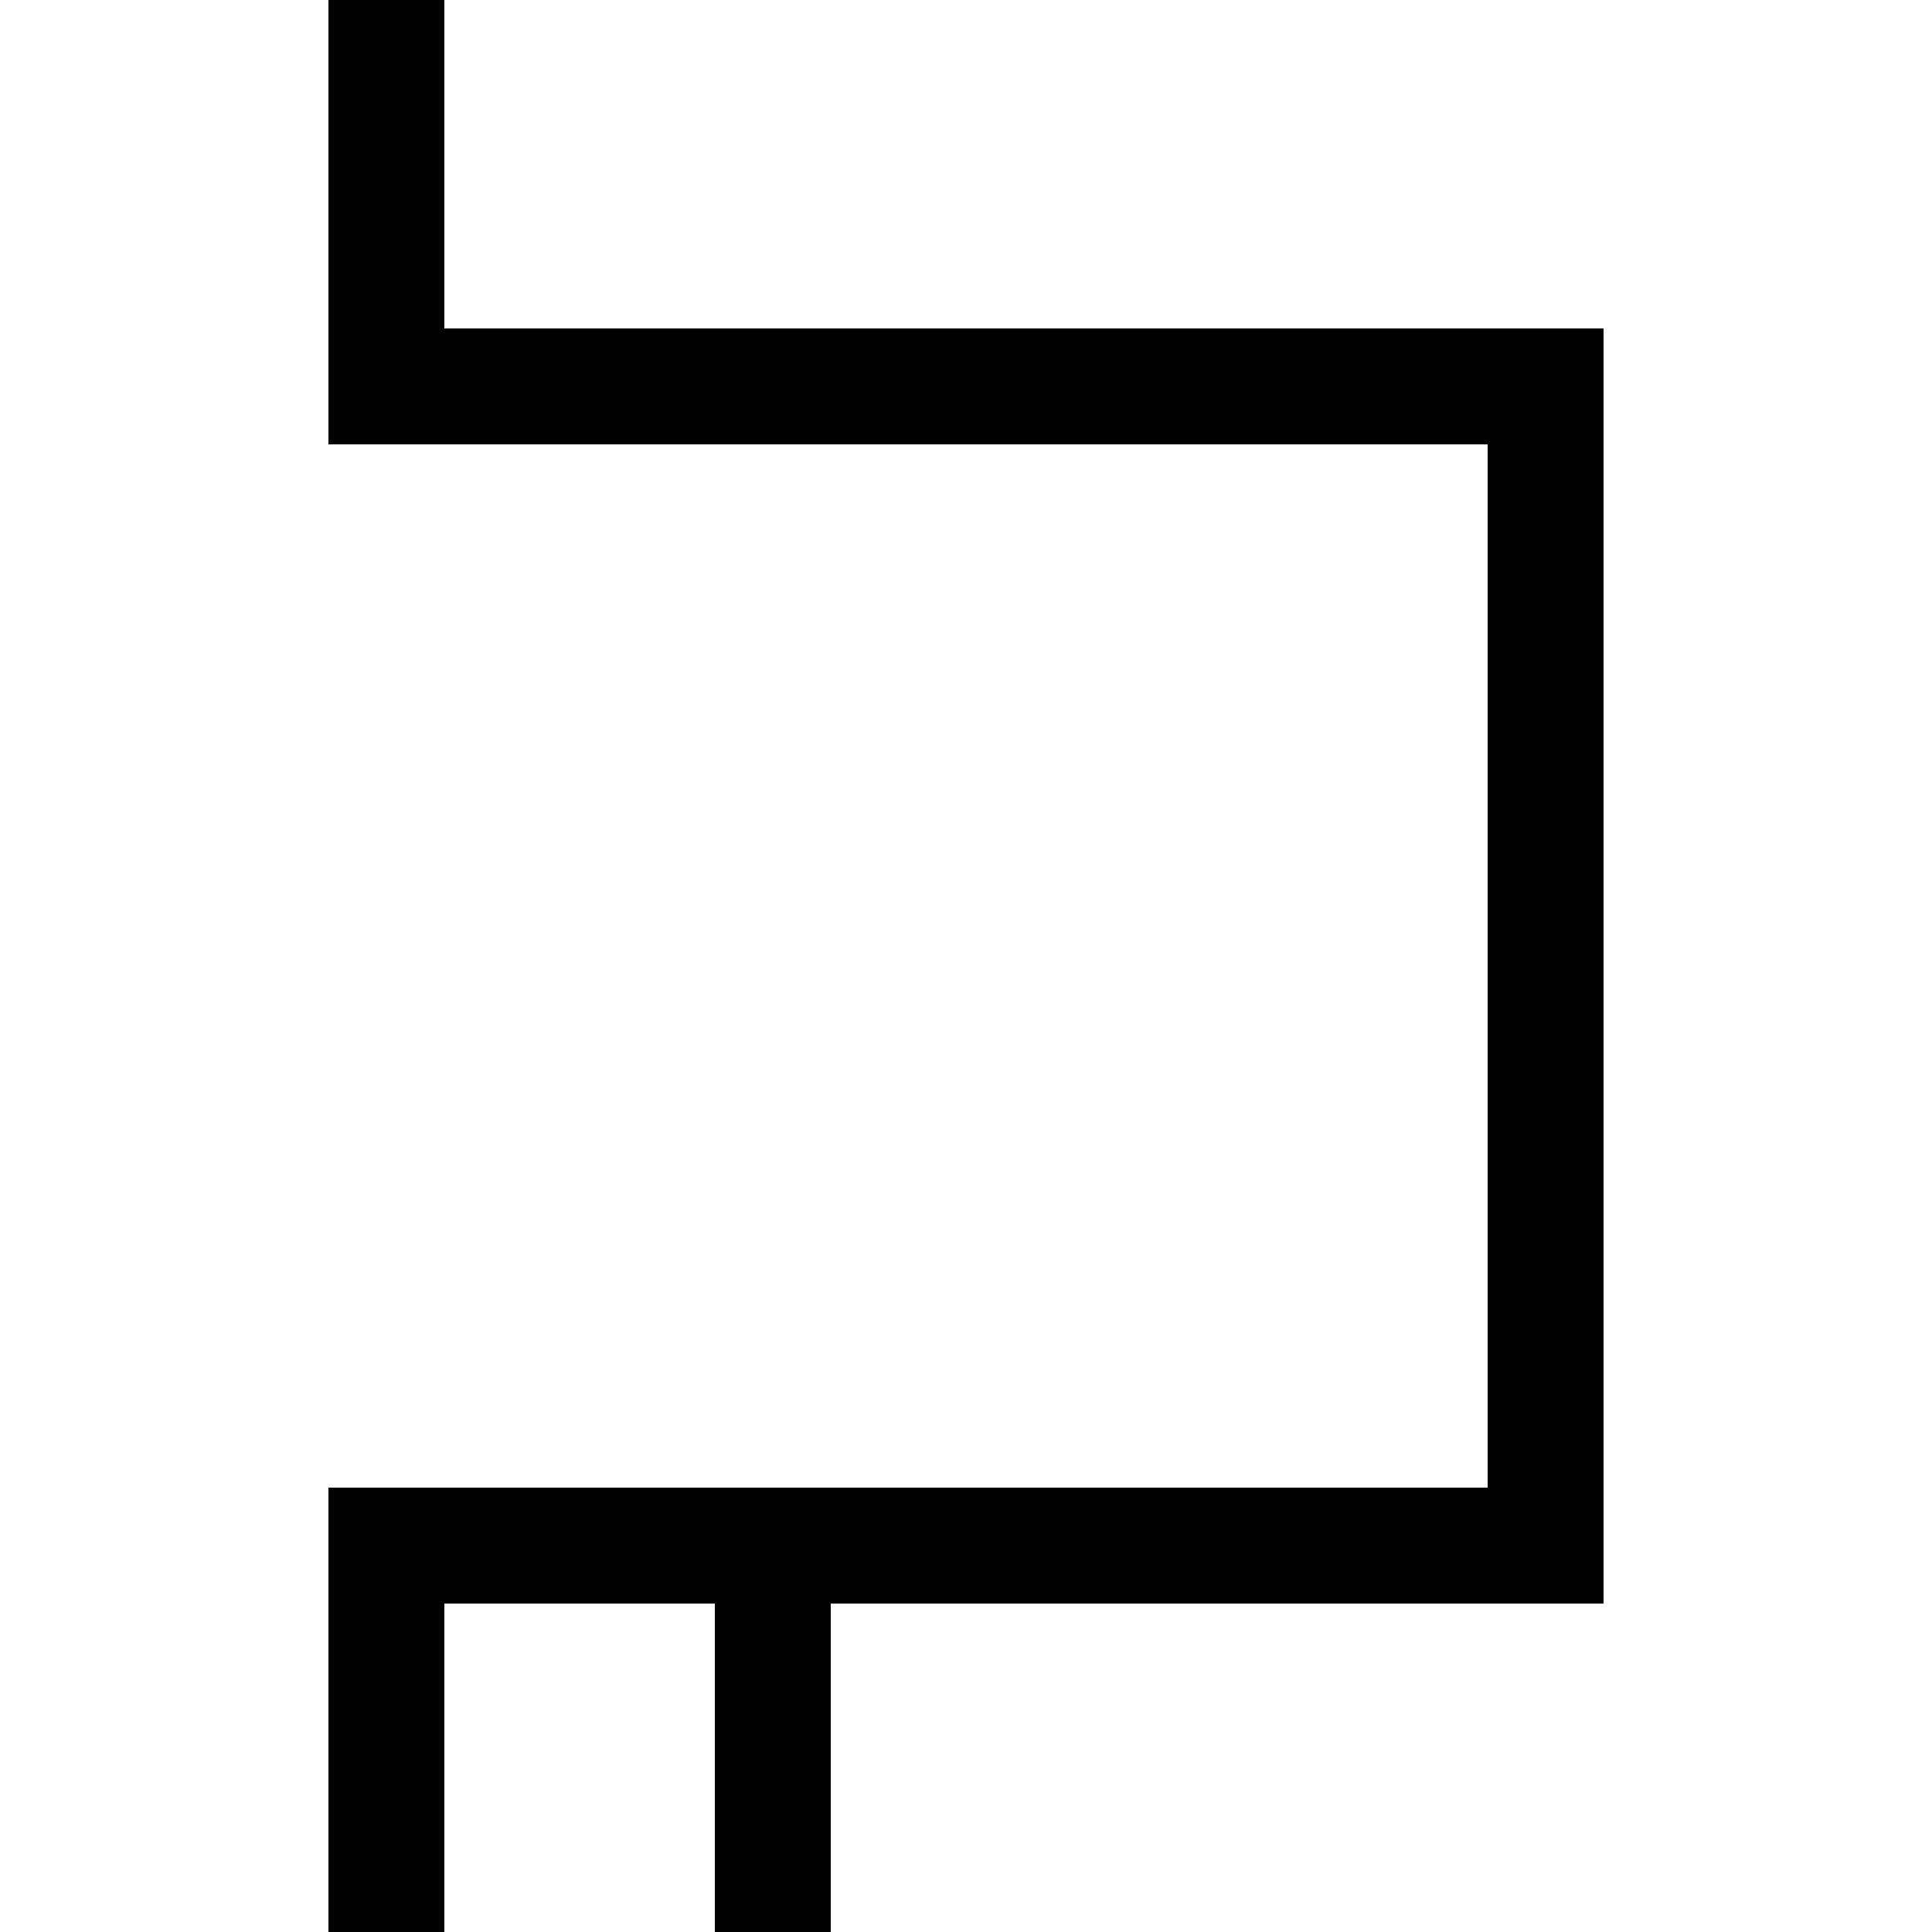 <!-- QDPI Glyph: hidden_symbol_28, Rotation: 270°, Glyph ID: 175 -->
<svg viewBox="0 0 1000 1000" xmlns="http://www.w3.org/2000/svg">
    <rect width="1000" height="1000" fill="#fff"/>
    <g transform="rotate(90 500 500)">
        <line x1="200" y1="200" x2="800" y2="200" stroke="#000" stroke-width="60" stroke-linecap="square"/>
        <line x1="200" y1="200" x2="200" y2="800" stroke="#000" stroke-width="60" stroke-linecap="square"/>
        <line x1="800" y1="200" x2="800" y2="800" stroke="#000" stroke-width="60" stroke-linecap="square"/>
        <line x1="200" y1="800" x2="0" y2="800" stroke="#000" stroke-width="60" stroke-linecap="square"/>
        <line x1="800" y1="800" x2="1000" y2="800" stroke="#000" stroke-width="60" stroke-linecap="square"/>
        <line x1="800" y1="600" x2="1000" y2="600" stroke="#000" stroke-width="60" stroke-linecap="square"/>
    </g>
</svg>